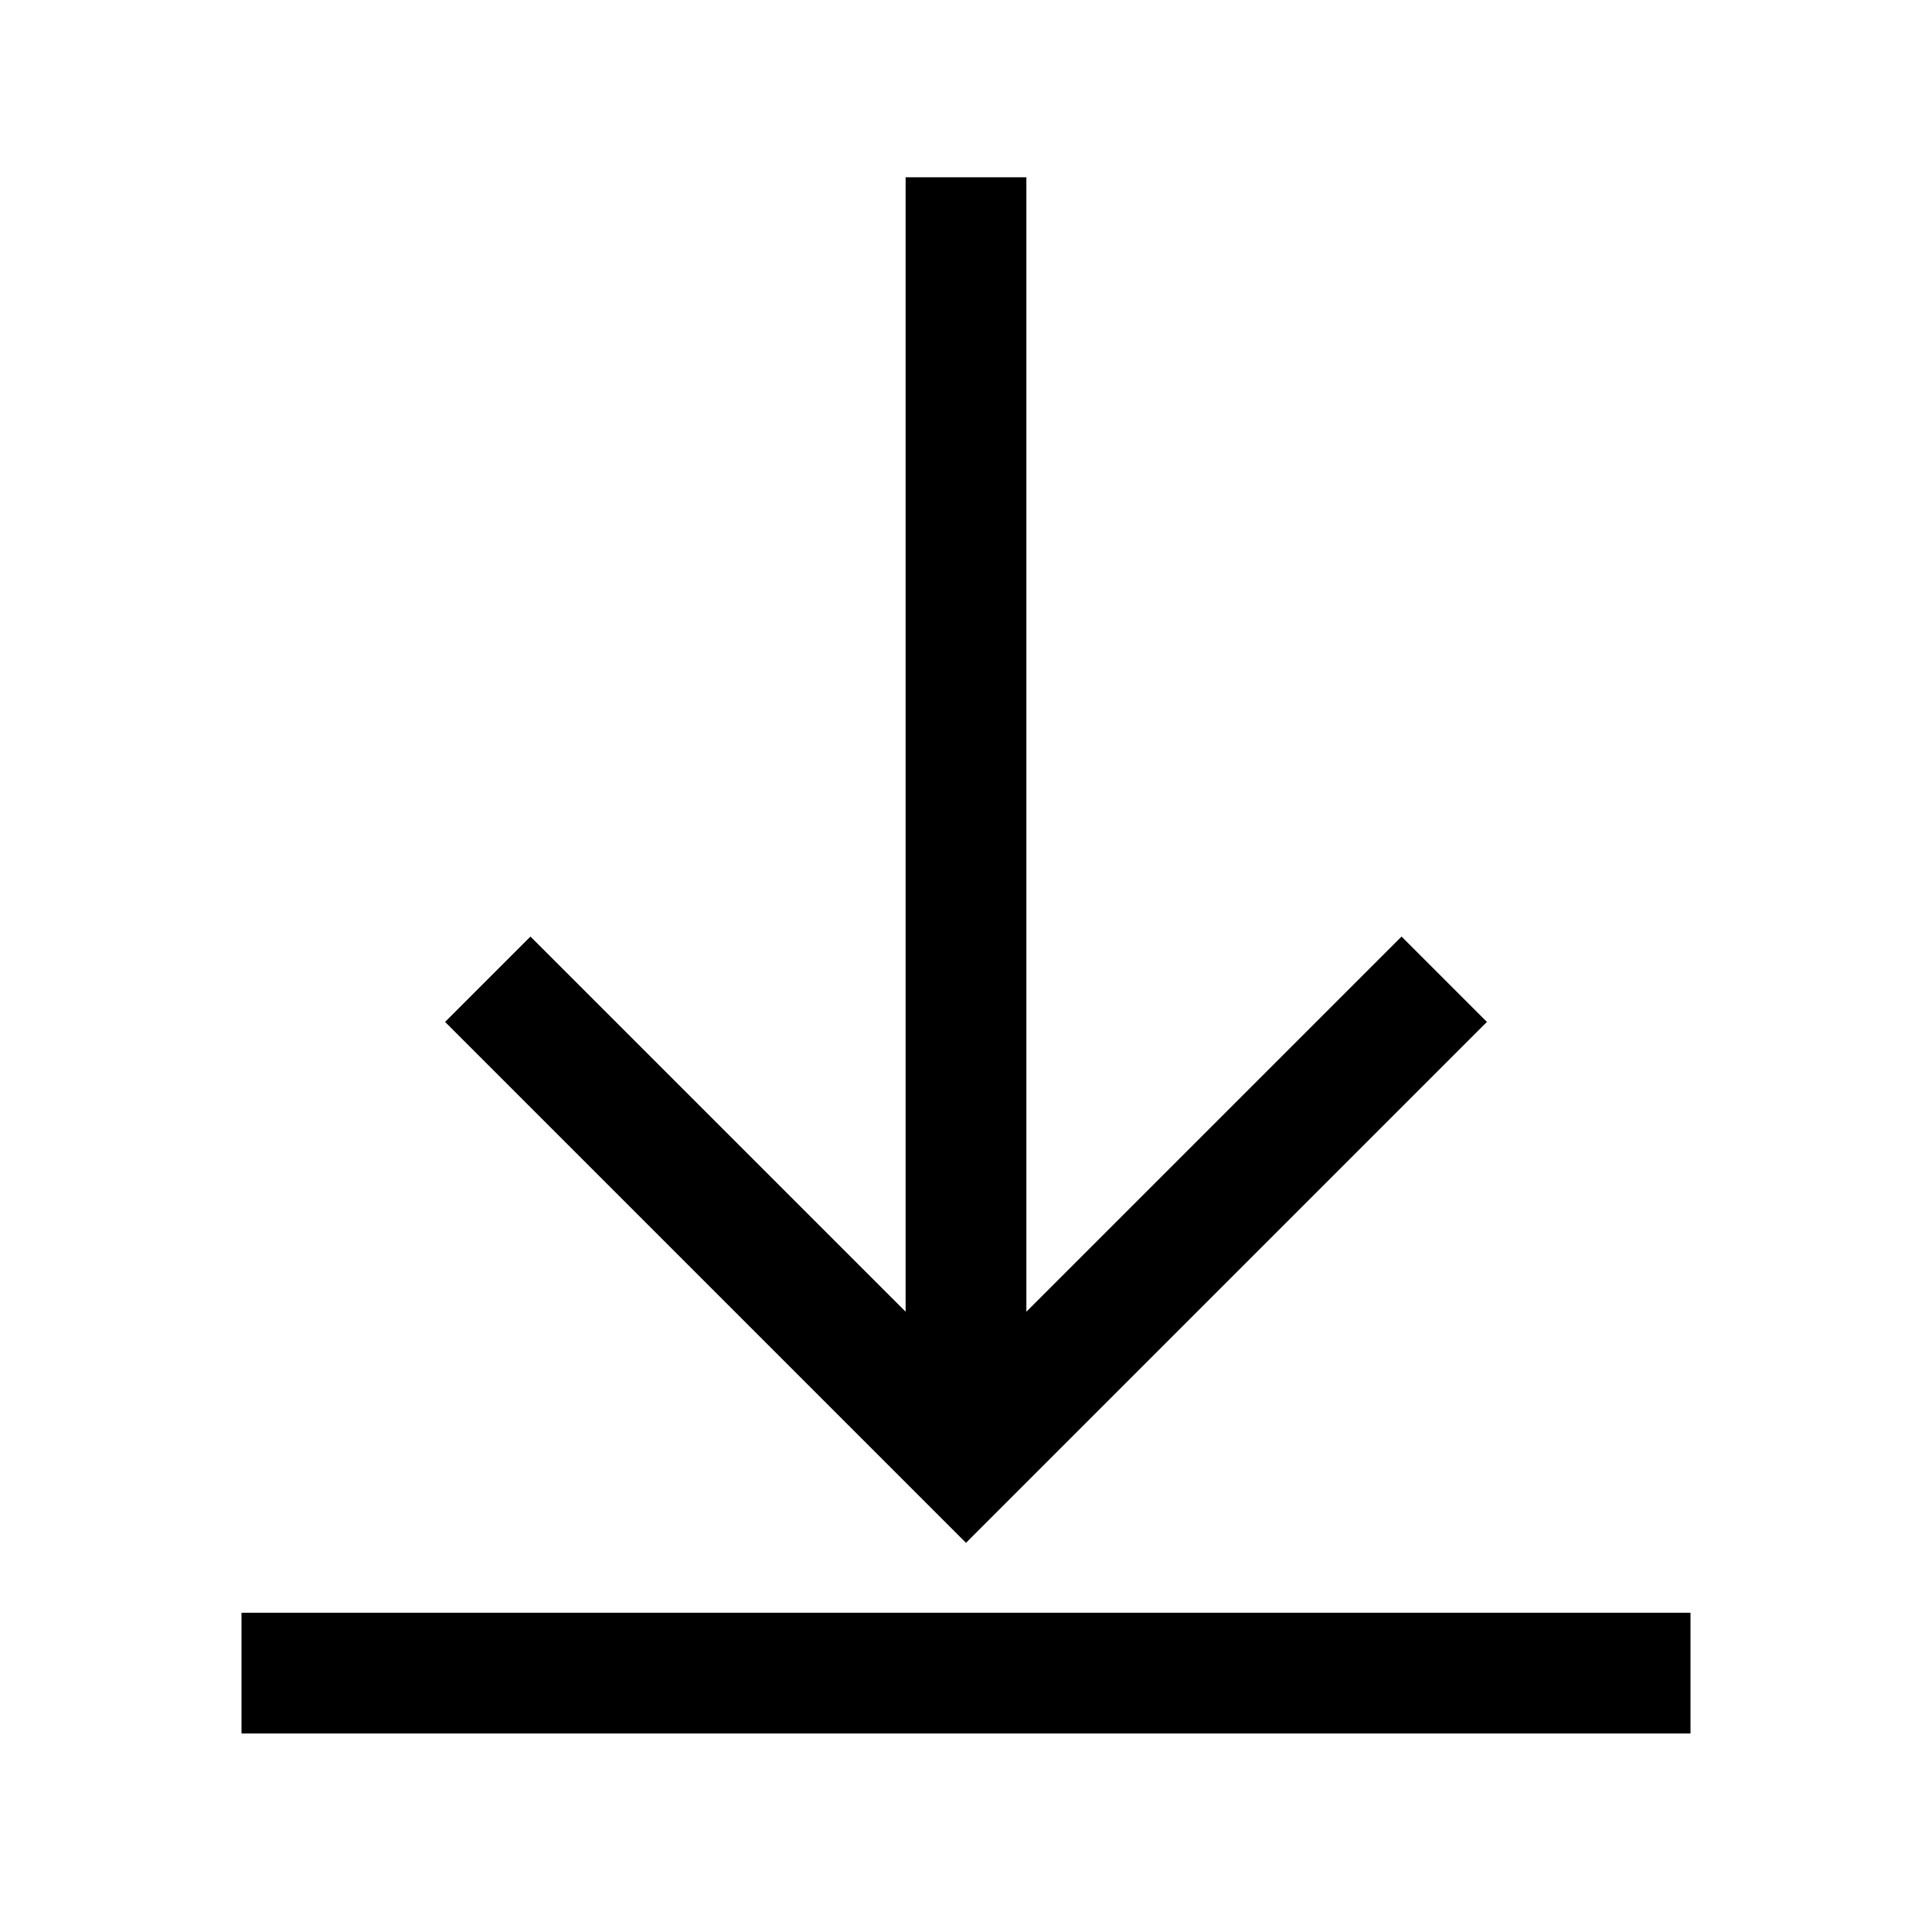 <svg width="16" height="16" viewBox="0 0 16 16" xmlns="http://www.w3.org/2000/svg">
<path d="M8.5 1.468V10.863L11.607 7.756L12.314 8.463L8 12.777L3.686 8.463L4.393 7.756L7.5 10.863V1.468H8.5Z" fill="currentColor"/>
<path d="M2 14.356L14 14.356V13.356L2 13.356V14.356Z" fill="currentColor"/>
</svg>
